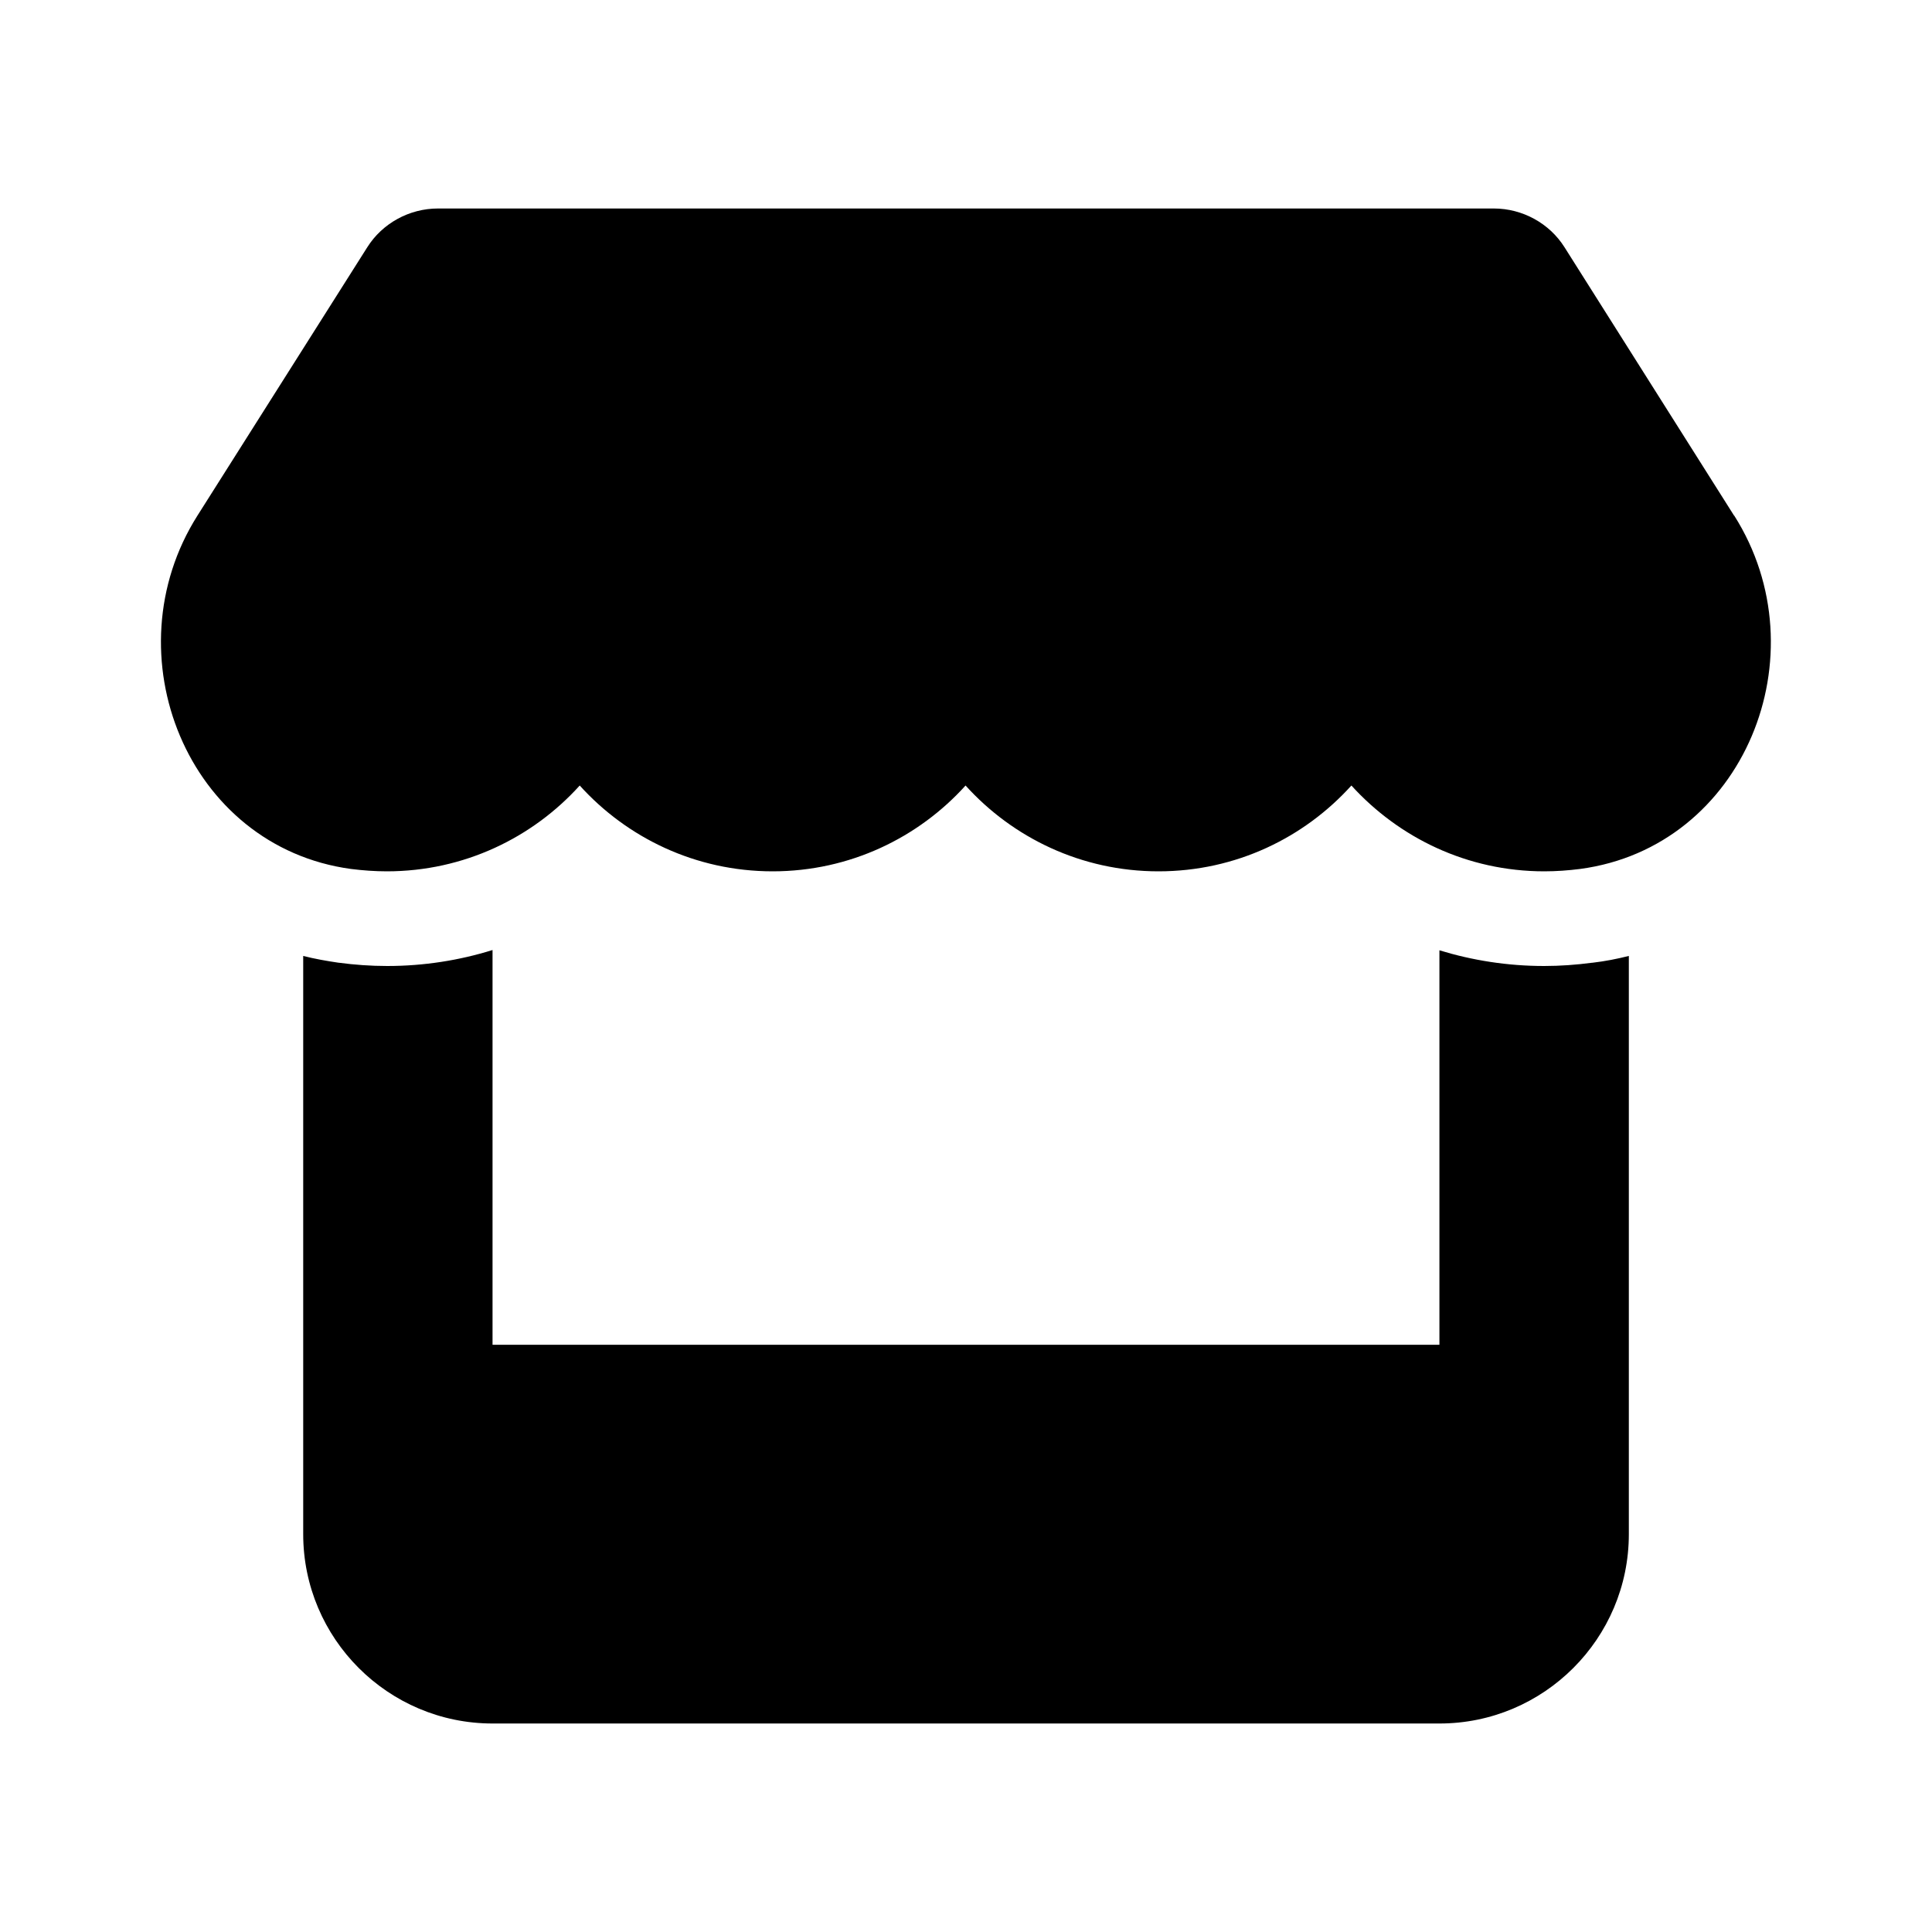 <svg viewBox="0 0 48 48" xmlns="http://www.w3.org/2000/svg"><path d="m43.083 12.811-4.213-6.668c-.375-.595-1.044-.963-1.757-.963h-26.231c-.713 0-1.382.368-1.757.963l-4.22 6.668c-2.176 3.441-.25 8.226 3.815 8.778.294.037.595.059.89.059 1.919 0 3.624-.838 4.793-2.132 1.169 1.294 2.874 2.132 4.793 2.132 1.919 0 3.624-.838 4.793-2.132 1.169 1.294 2.874 2.132 4.793 2.132 1.926 0 3.624-.838 4.793-2.132 1.176 1.294 2.874 2.132 4.793 2.132.301 0 .596-.022.889-.059 4.08-.544 6.014-5.33 3.83-8.778zm-3.521 11.108s0 0-.007 0c-.39.051-.787.081-1.191.081-.912 0-1.786-.14-2.602-.39v9.8h-23.525v-9.807c-.823.257-1.706.397-2.617.397-.404 0-.809-.029-1.198-.081h-.007c-.301-.044-.595-.096-.882-.169v9.66 4.705c0 2.595 2.11 4.705 4.705 4.705h23.525c2.595 0 4.705-2.11 4.705-4.705v-4.705-9.66c-.294.074-.588.132-.904.169z"/></svg>